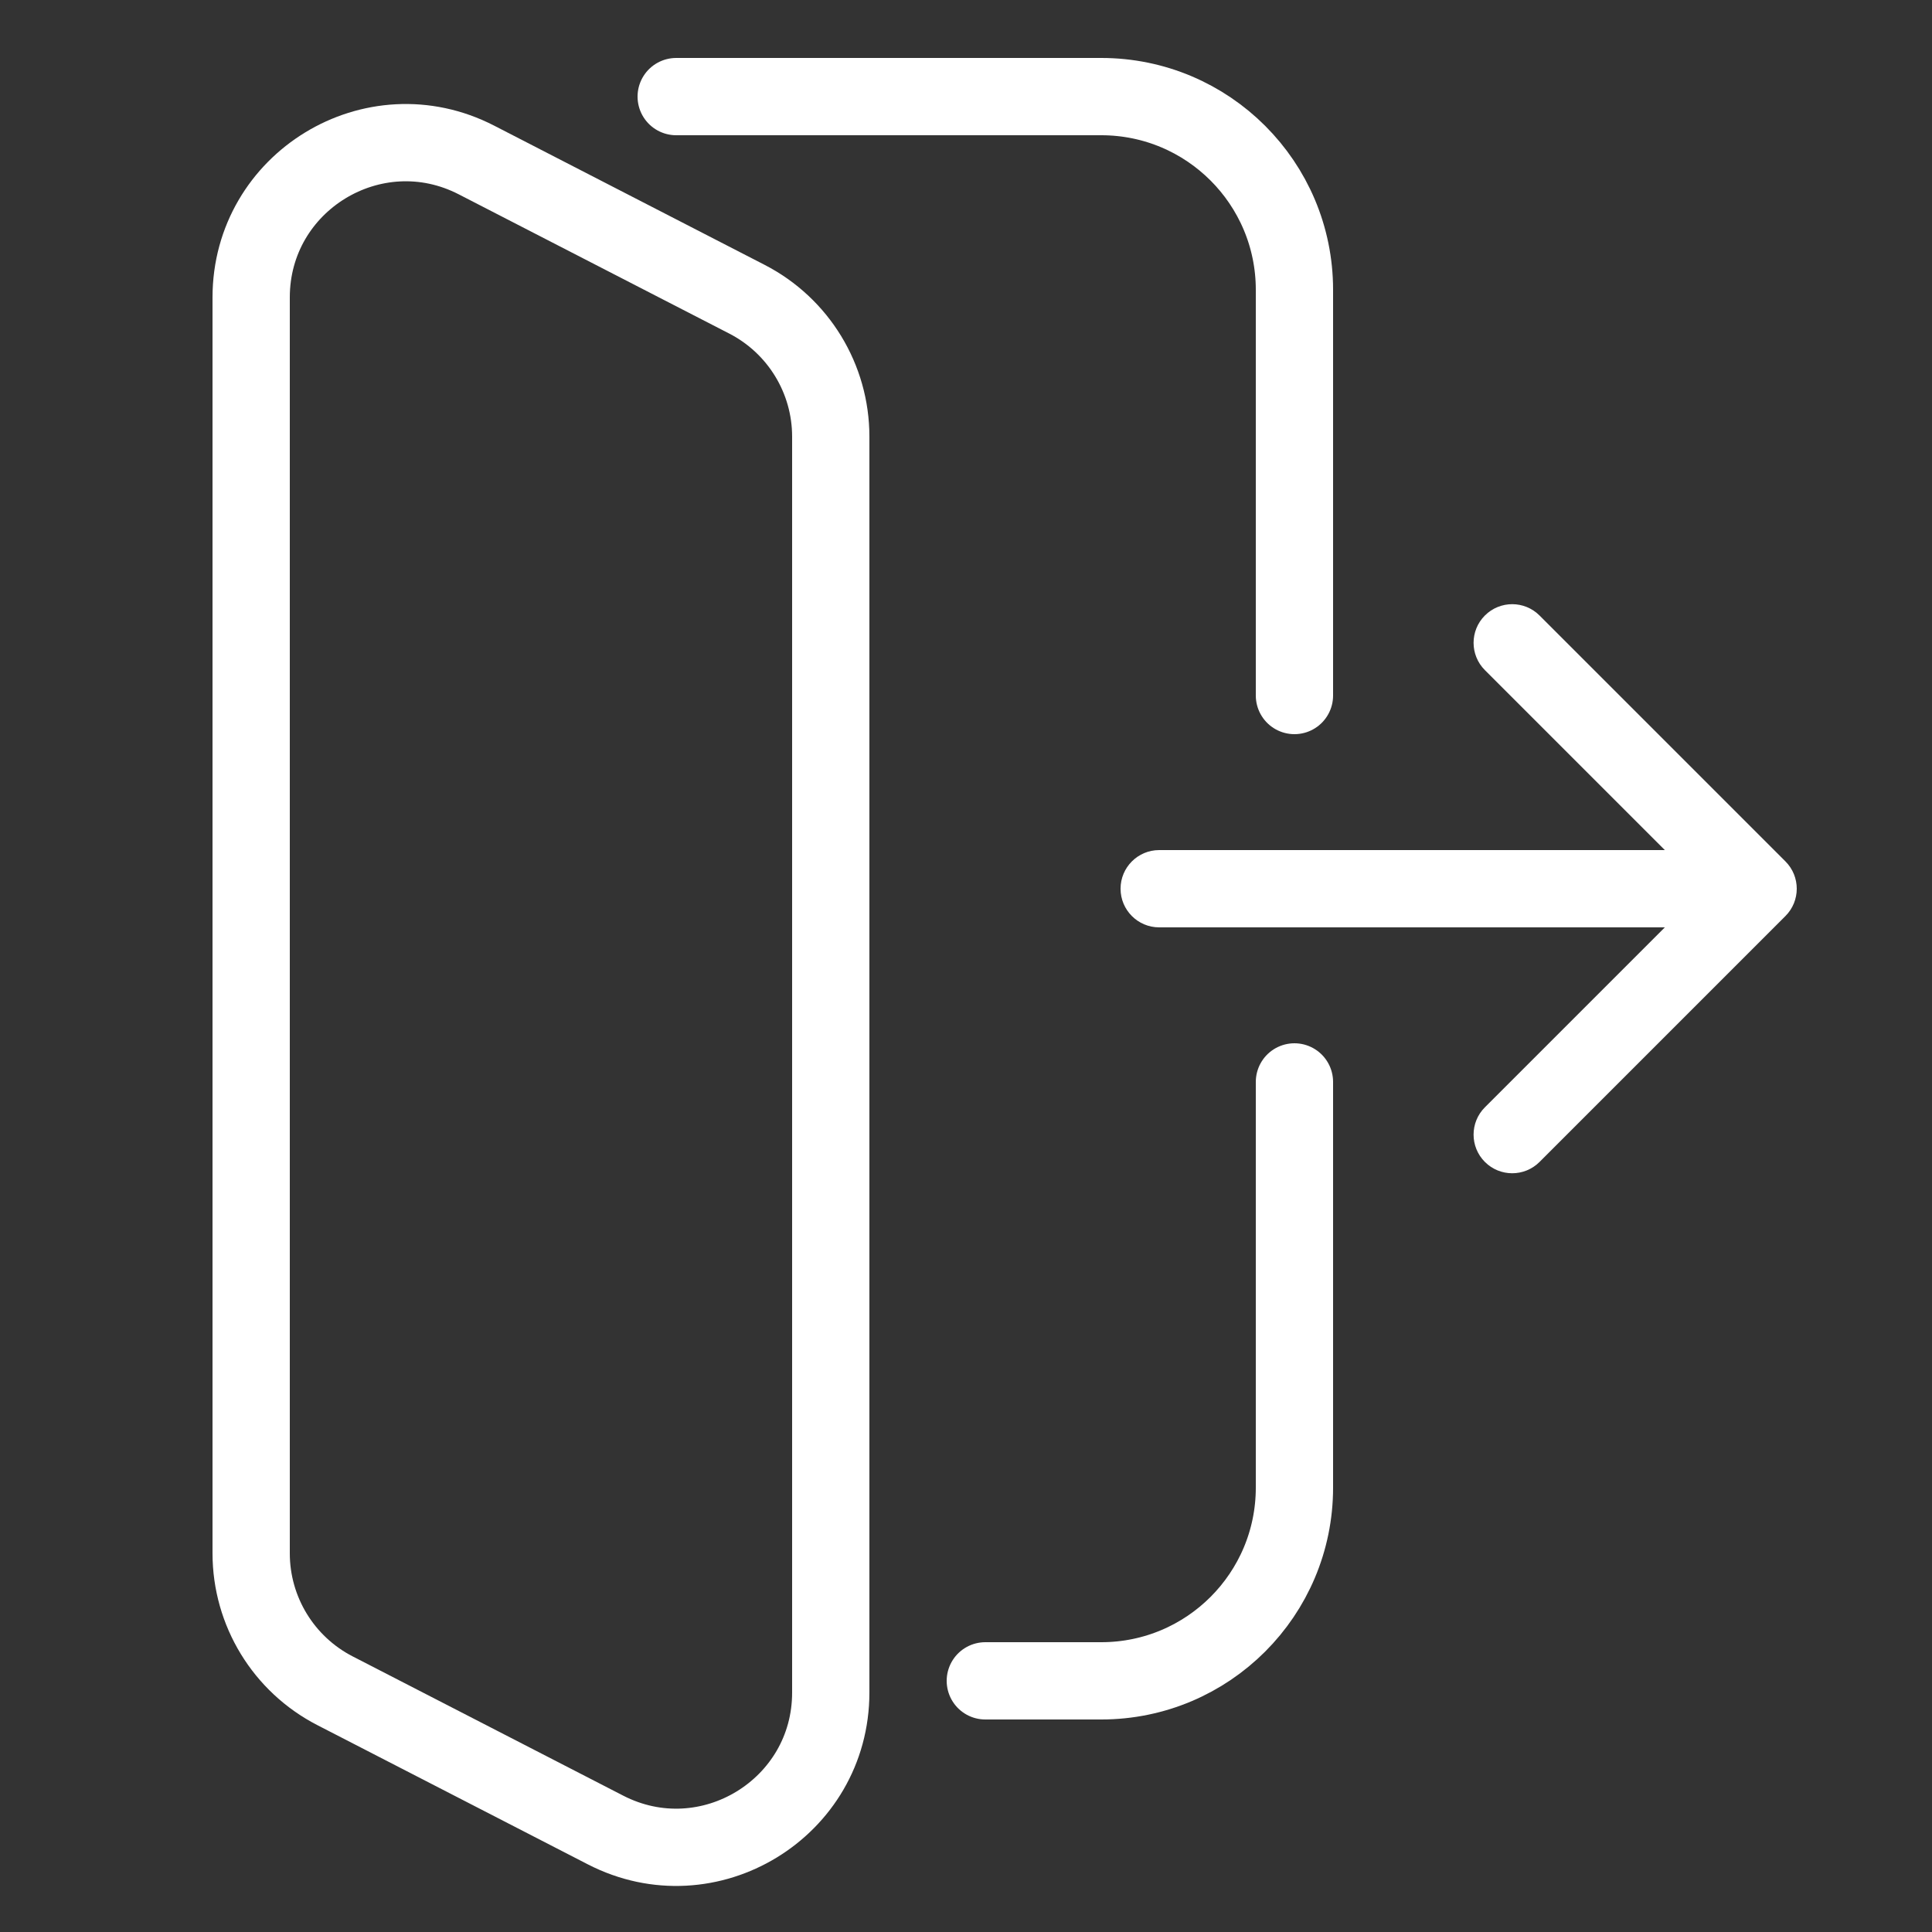 <svg width="100" height="100" viewBox="0 0 100 100" fill="none" xmlns="http://www.w3.org/2000/svg">
<rect x="0" y="0" width="100" height="100" fill="#333333" stroke="none"/>
<g clip-path="url(#clip0_114_41)">
<path d="M24.661 8.281L38.661 15.487C41.325 16.858 43 19.603 43 22.6V87.606C43 93.594 36.663 97.46 31.339 94.719L17.339 87.513C14.675 86.142 13 83.397 13 80.4V15.394C13 9.406 19.337 5.54 24.661 8.281Z" stroke="white" stroke-width="4"/>
<path d="M67 36V15C67 9.477 62.523 5 57 5H35" stroke="white" stroke-width="4" stroke-linecap="round"/>
<path d="M67 56V77C67 82.523 62.523 87 57 87H51" stroke="white" stroke-width="4" stroke-linecap="round"/>
<path d="M60 44C58.895 44 58 44.895 58 46C58 47.105 58.895 48 60 48L60 44ZM92.414 47.414C93.195 46.633 93.195 45.367 92.414 44.586L79.686 31.858C78.905 31.077 77.639 31.077 76.858 31.858C76.077 32.639 76.077 33.905 76.858 34.686L88.172 46L76.858 57.314C76.077 58.095 76.077 59.361 76.858 60.142C77.639 60.923 78.905 60.923 79.686 60.142L92.414 47.414ZM60 48L91 48L91 44L60 44L60 48Z" fill="white"/>
</g>
<defs>
<clipPath id="clip0_114_41">
<rect width="100" height="100" fill="white"/>
</clipPath>
</defs>
</svg>
